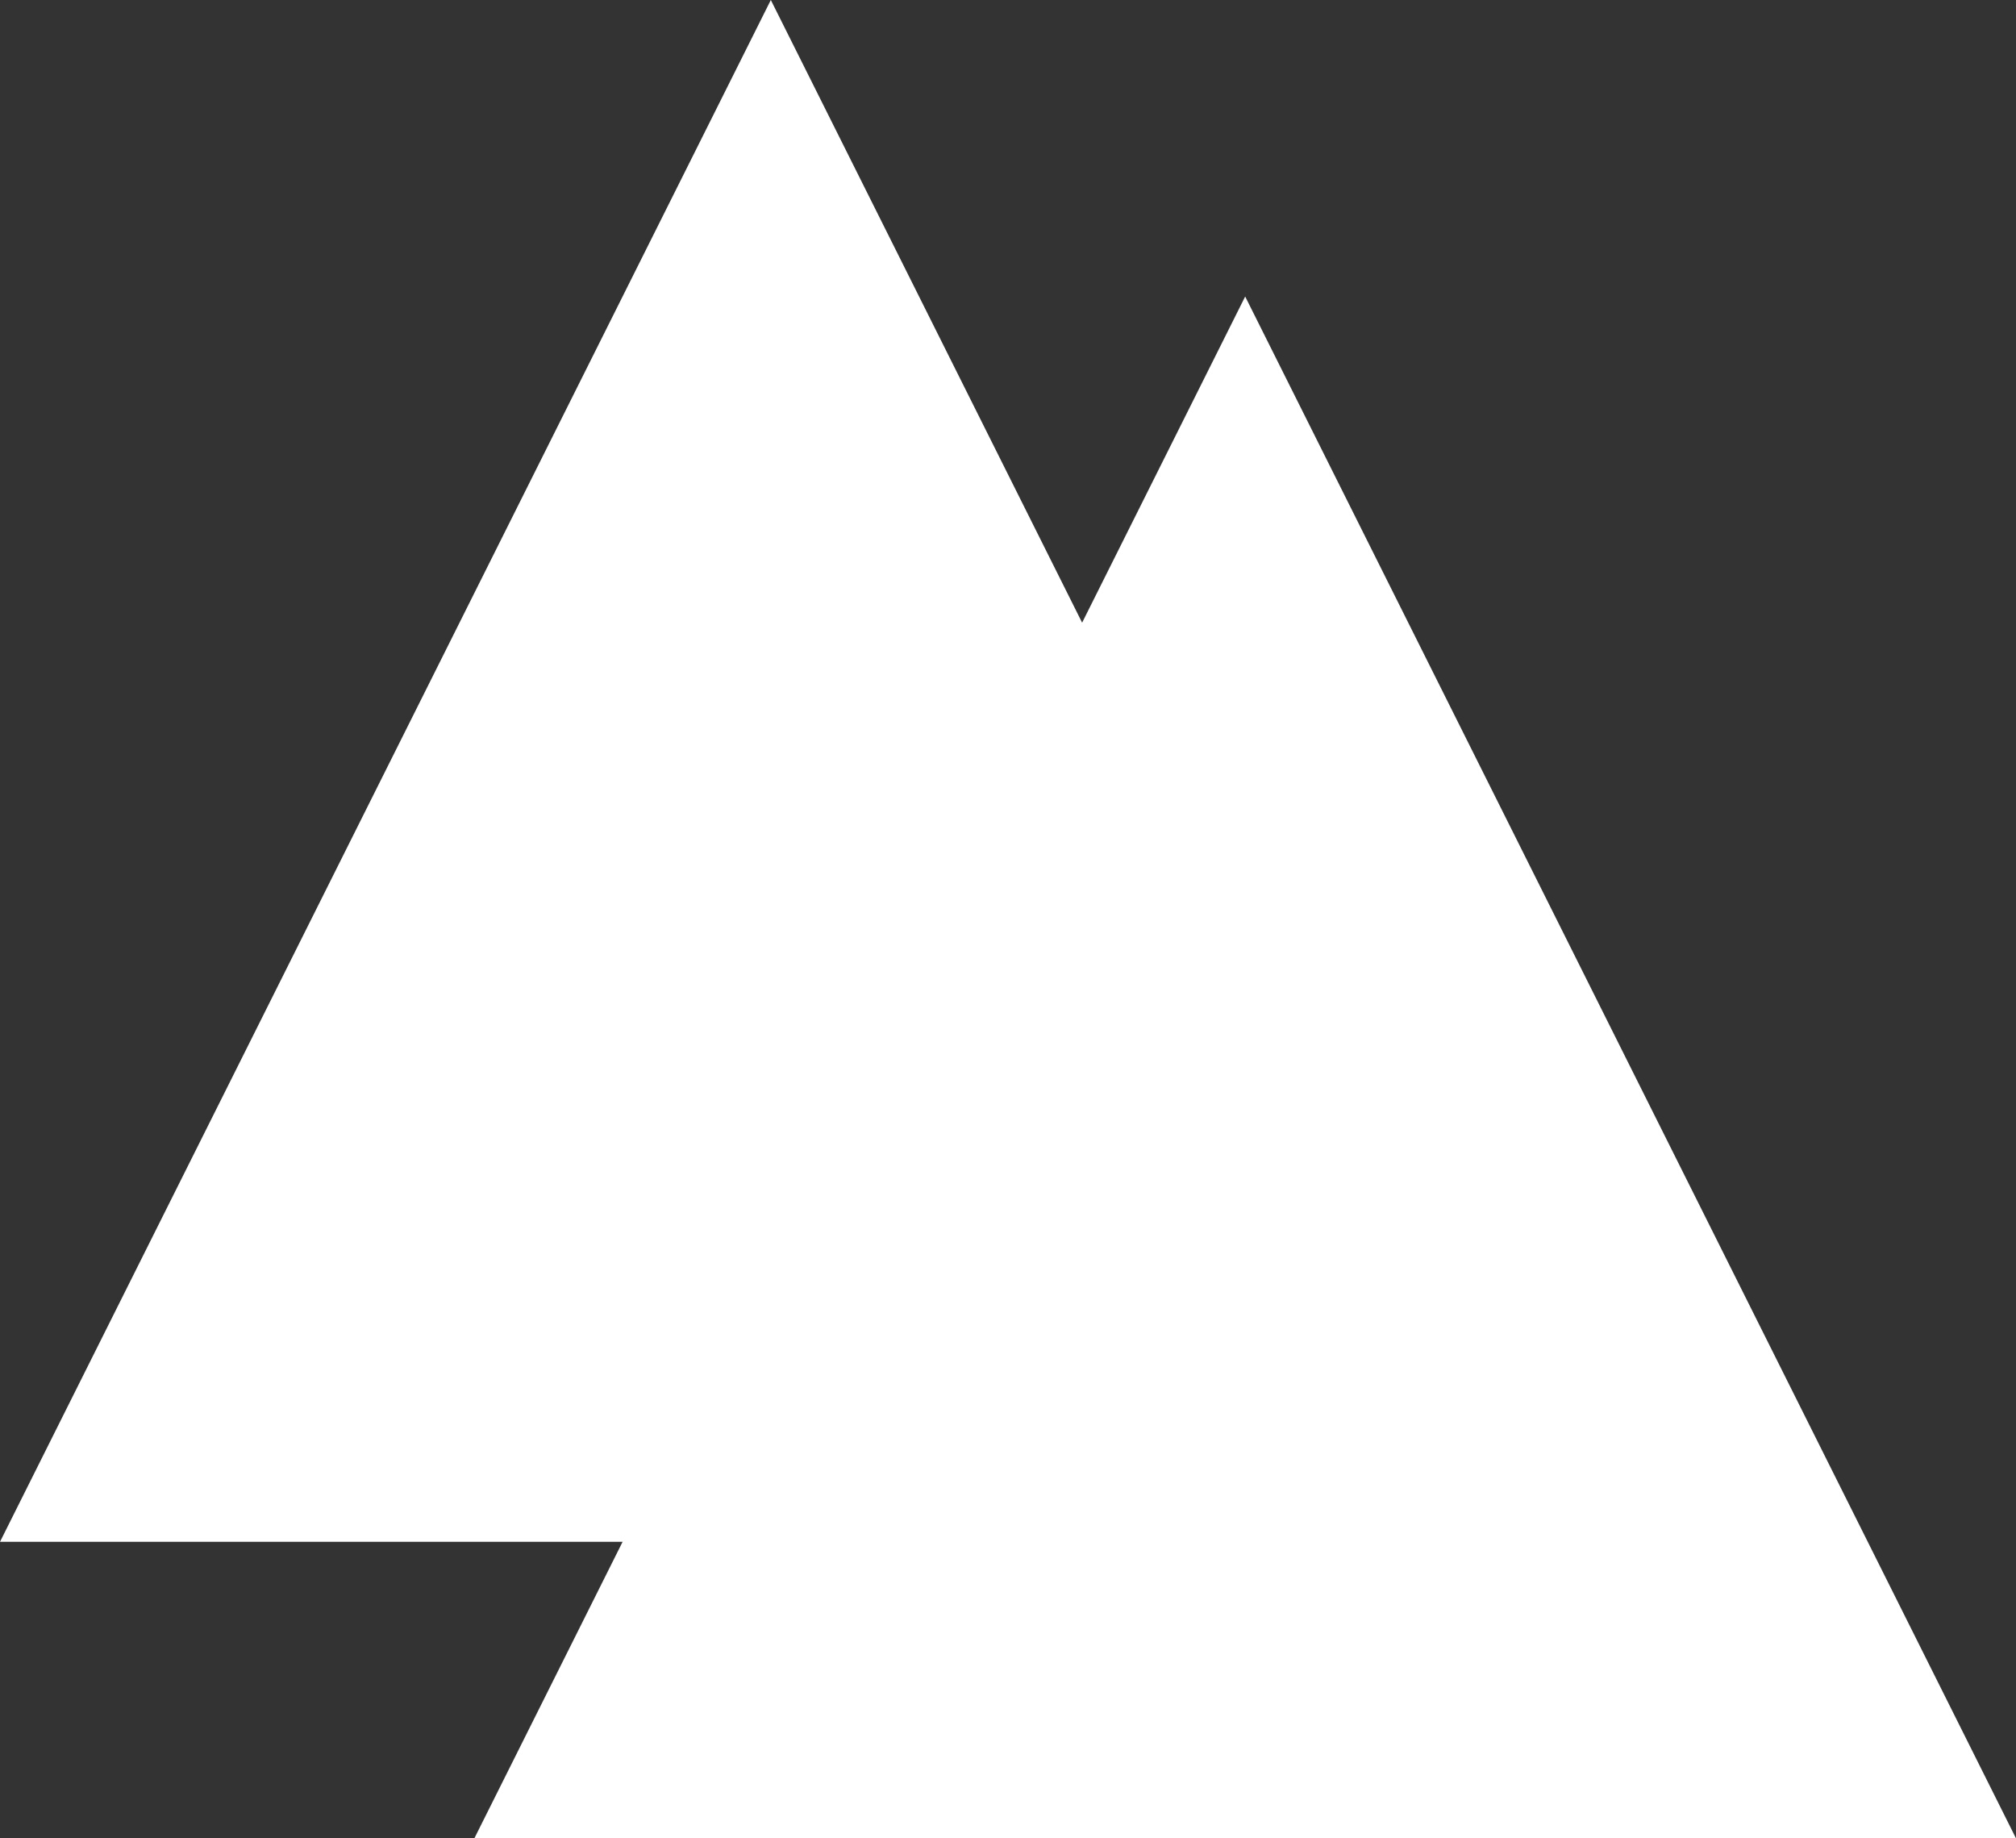 <svg xmlns="http://www.w3.org/2000/svg" xmlns:xlink="http://www.w3.org/1999/xlink" width="34" height="31" viewBox="0 0 34 31"><rect x="0" y="0" width="34" height="31" fill="#333333" stroke="none"/><defs><path id="a" d="M456 398l13 26h-26z"/><path id="b" d="M448 393l13 26h-26z"/></defs><use fill="#fff" xlink:href="#a" opacity=".4" transform="translate(-435 -393)"/><use fill="#fff" xlink:href="#b" transform="translate(-435 -393)"/></svg>